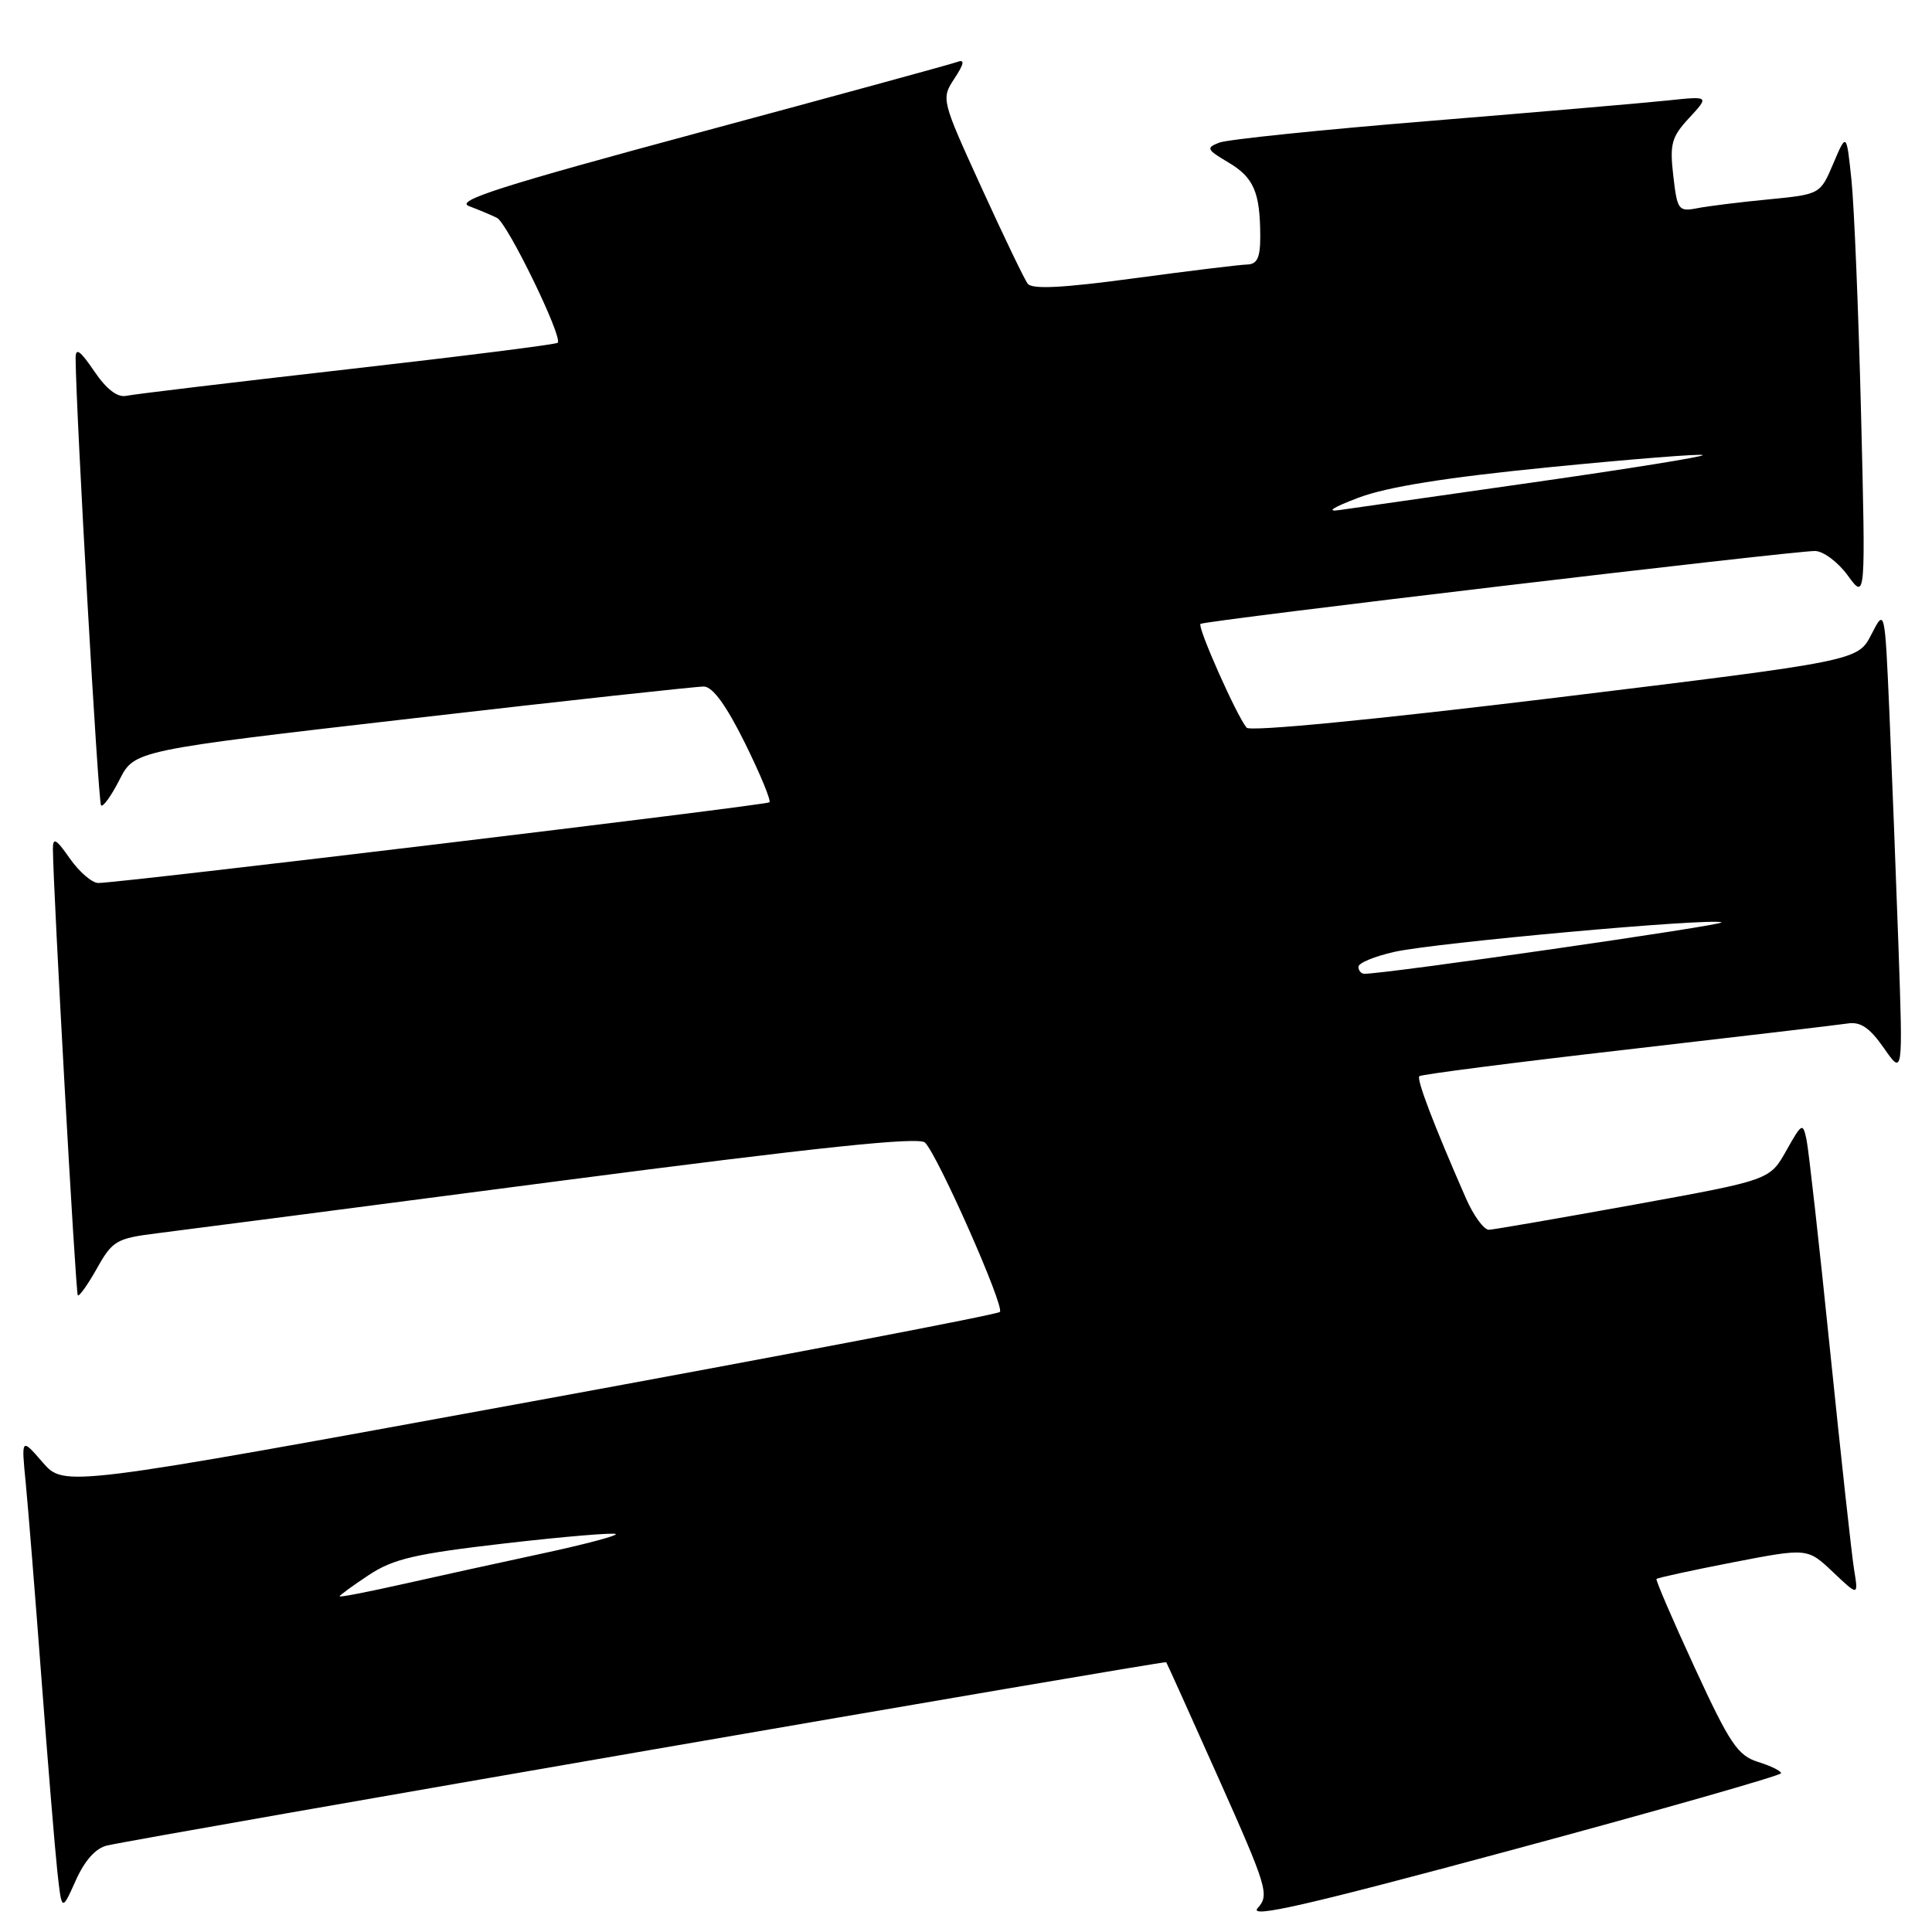 <?xml version="1.0" encoding="UTF-8" standalone="no"?>
<!DOCTYPE svg PUBLIC "-//W3C//DTD SVG 1.1//EN" "http://www.w3.org/Graphics/SVG/1.1/DTD/svg11.dtd" >
<svg xmlns="http://www.w3.org/2000/svg" xmlns:xlink="http://www.w3.org/1999/xlink" version="1.1" viewBox="0 0 256 256">
 <g >
 <path fill="currentColor"
d=" M 236.00 234.96 C 236.00 234.66 234.62 233.98 232.94 233.46 C 230.26 232.62 229.20 231.04 224.57 221.00 C 221.65 214.68 219.37 209.37 219.49 209.22 C 219.62 209.07 224.17 208.08 229.61 207.02 C 239.50 205.11 239.50 205.11 242.87 208.30 C 246.25 211.50 246.25 211.50 245.68 208.00 C 245.36 206.07 243.94 193.03 242.50 179.00 C 241.07 164.97 239.66 152.40 239.38 151.05 C 238.89 148.71 238.77 148.77 236.68 152.49 C 234.50 156.36 234.50 156.36 216.50 159.63 C 206.60 161.42 197.96 162.92 197.30 162.95 C 196.64 162.98 195.25 161.09 194.23 158.75 C 189.97 149.03 187.67 143.00 188.07 142.60 C 188.31 142.37 200.65 140.78 215.50 139.08 C 230.35 137.37 243.54 135.81 244.80 135.62 C 246.53 135.35 247.73 136.16 249.63 138.88 C 252.15 142.50 252.15 142.50 251.56 125.50 C 251.23 116.15 250.69 102.22 250.36 94.54 C 249.75 80.59 249.75 80.59 247.96 84.08 C 246.17 87.57 246.17 87.57 206.06 92.46 C 182.08 95.37 165.63 96.97 165.18 96.42 C 163.85 94.83 158.62 83.04 159.07 82.67 C 159.59 82.23 237.65 72.98 240.50 73.01 C 241.60 73.02 243.56 74.49 244.85 76.27 C 247.21 79.50 247.21 79.50 246.60 54.84 C 246.26 41.27 245.69 27.34 245.33 23.87 C 244.67 17.56 244.67 17.56 242.93 21.65 C 241.19 25.75 241.19 25.75 234.34 26.42 C 230.58 26.78 226.32 27.31 224.89 27.59 C 222.41 28.07 222.24 27.84 221.72 23.30 C 221.23 19.07 221.48 18.15 223.83 15.62 C 226.50 12.73 226.50 12.73 221.00 13.31 C 217.97 13.63 203.80 14.85 189.50 16.02 C 175.20 17.18 162.62 18.48 161.55 18.90 C 159.78 19.59 159.89 19.82 162.73 21.50 C 166.12 23.50 166.97 25.45 166.99 31.25 C 167.00 34.14 166.60 35.01 165.25 35.05 C 164.29 35.07 157.53 35.90 150.24 36.88 C 140.78 38.16 136.75 38.36 136.17 37.59 C 135.73 36.99 132.96 31.24 130.03 24.81 C 124.73 13.19 124.70 13.10 126.47 10.40 C 127.75 8.46 127.86 7.83 126.87 8.20 C 126.12 8.48 110.71 12.69 92.64 17.56 C 66.37 24.64 60.25 26.60 62.14 27.31 C 63.44 27.80 65.11 28.50 65.85 28.87 C 67.24 29.55 74.62 44.73 73.90 45.42 C 73.68 45.64 61.12 47.22 46.00 48.94 C 30.88 50.66 17.70 52.24 16.73 52.45 C 15.56 52.70 14.10 51.57 12.48 49.18 C 10.58 46.39 10.00 46.00 10.02 47.52 C 10.08 54.90 13.01 106.34 13.39 106.72 C 13.65 106.98 14.75 105.45 15.84 103.31 C 17.82 99.43 17.82 99.43 54.66 95.19 C 74.92 92.85 92.29 90.96 93.26 90.97 C 94.44 90.99 96.23 93.46 98.71 98.46 C 100.74 102.57 102.20 106.10 101.95 106.31 C 101.46 106.71 15.44 117.06 13.00 117.00 C 12.18 116.98 10.49 115.52 9.25 113.75 C 7.43 111.14 7.00 110.90 7.01 112.51 C 7.05 117.98 10.02 171.36 10.31 171.64 C 10.49 171.83 11.64 170.21 12.85 168.06 C 14.90 164.40 15.44 164.09 20.78 163.42 C 23.92 163.03 47.88 159.92 74.00 156.50 C 108.50 152.00 121.79 150.60 122.57 151.40 C 124.33 153.19 133.16 173.18 132.49 173.84 C 132.15 174.18 104.12 179.54 70.19 185.75 C 8.50 197.05 8.50 197.05 5.66 193.78 C 2.82 190.50 2.82 190.50 3.41 196.50 C 3.73 199.80 4.67 211.50 5.50 222.50 C 6.33 233.50 7.27 244.93 7.59 247.90 C 8.18 253.31 8.18 253.31 10.03 249.19 C 11.22 246.52 12.69 244.88 14.19 244.54 C 18.98 243.44 154.35 220.02 154.53 220.25 C 154.63 220.39 157.78 227.36 161.52 235.75 C 167.93 250.11 168.22 251.10 166.65 252.83 C 165.37 254.25 173.09 252.48 200.49 245.09 C 220.02 239.82 236.00 235.26 236.00 234.96 Z  M 45.00 211.52 C 45.00 211.38 46.74 210.11 48.87 208.70 C 52.12 206.55 55.03 205.88 66.97 204.50 C 74.80 203.60 81.38 203.05 81.60 203.27 C 81.82 203.49 77.39 204.66 71.75 205.87 C 66.11 207.08 57.79 208.91 53.25 209.93 C 48.71 210.95 45.00 211.67 45.00 211.52 Z  M 180.00 128.10 C 180.00 127.60 182.14 126.72 184.75 126.13 C 190.12 124.92 226.40 121.63 228.12 122.21 C 229.03 122.51 183.16 129.12 180.75 129.03 C 180.34 129.01 180.00 128.59 180.00 128.10 Z  M 180.00 65.95 C 183.81 64.51 191.62 63.26 205.39 61.90 C 216.32 60.82 225.43 60.10 225.63 60.30 C 225.83 60.50 215.77 62.12 203.28 63.90 C 190.79 65.68 179.20 67.34 177.53 67.58 C 175.64 67.86 176.57 67.25 180.00 65.95 Z "/>
</g>
</svg>